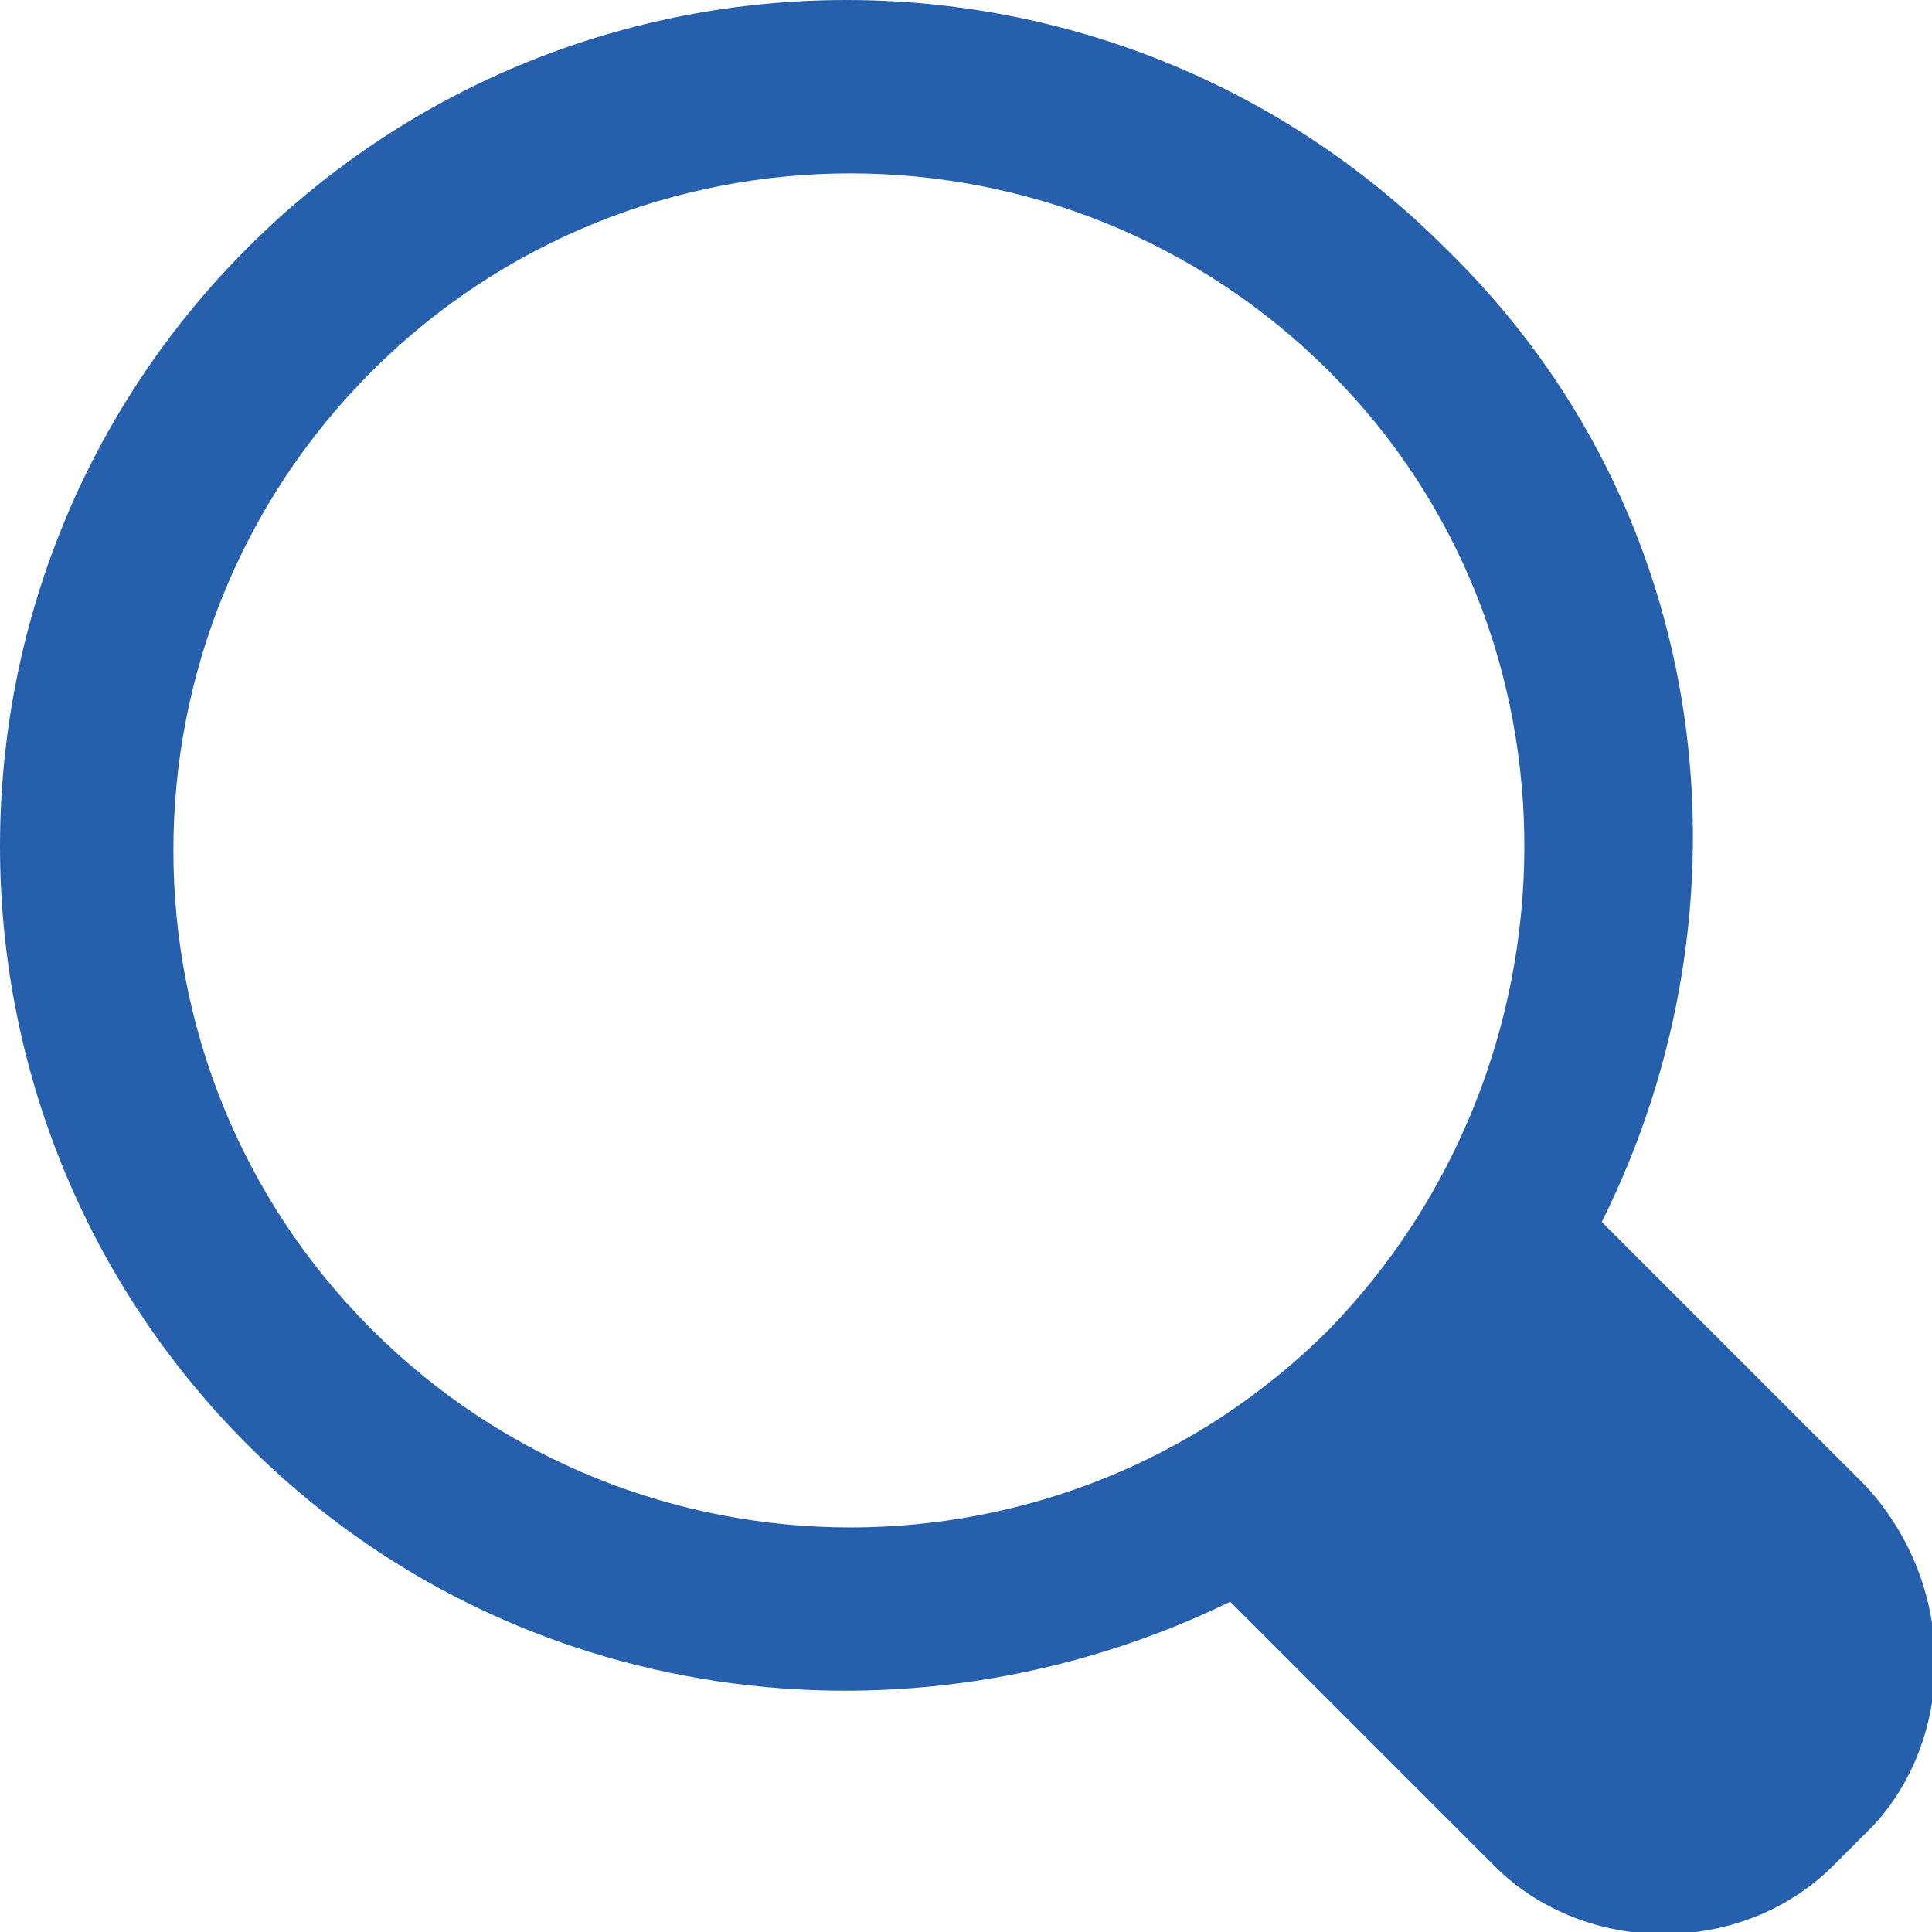 <?xml version="1.0" encoding="utf-8"?>
<!-- Generator: Adobe Illustrator 22.0.1, SVG Export Plug-In . SVG Version: 6.00 Build 0)  -->
<svg version="1.1" id="レイヤー_1" xmlns="http://www.w3.org/2000/svg" xmlns:xlink="http://www.w3.org/1999/xlink" x="0px"
	 y="0px" viewBox="0 0 23.4 23.4" style="enable-background:new 0 0 23.4 23.4;" xml:space="preserve">
<style type="text/css">
	.st0{fill:#2660AC;}
</style>
<path id="XMLID_628_" class="st0" d="M22.6,18l-3.2-3.2C21.3,11,20.8,6.2,17.5,3C13.5-1,7-1,3,3c-4,4-4,10.5,0,14.5
	c3.2,3.2,8,3.8,11.9,1.9l3.2,3.2c1.1,1.1,3,1.1,4.1,0l0.5-0.5C23.7,21,23.7,19.2,22.6,18z M16.1,16.1c-3.2,3.2-8.4,3.2-11.6,0
	c-3.2-3.2-3.2-8.4,0-11.6c3.2-3.2,8.4-3.2,11.6,0C19.3,7.7,19.2,12.9,16.1,16.1z"/>
</svg>
